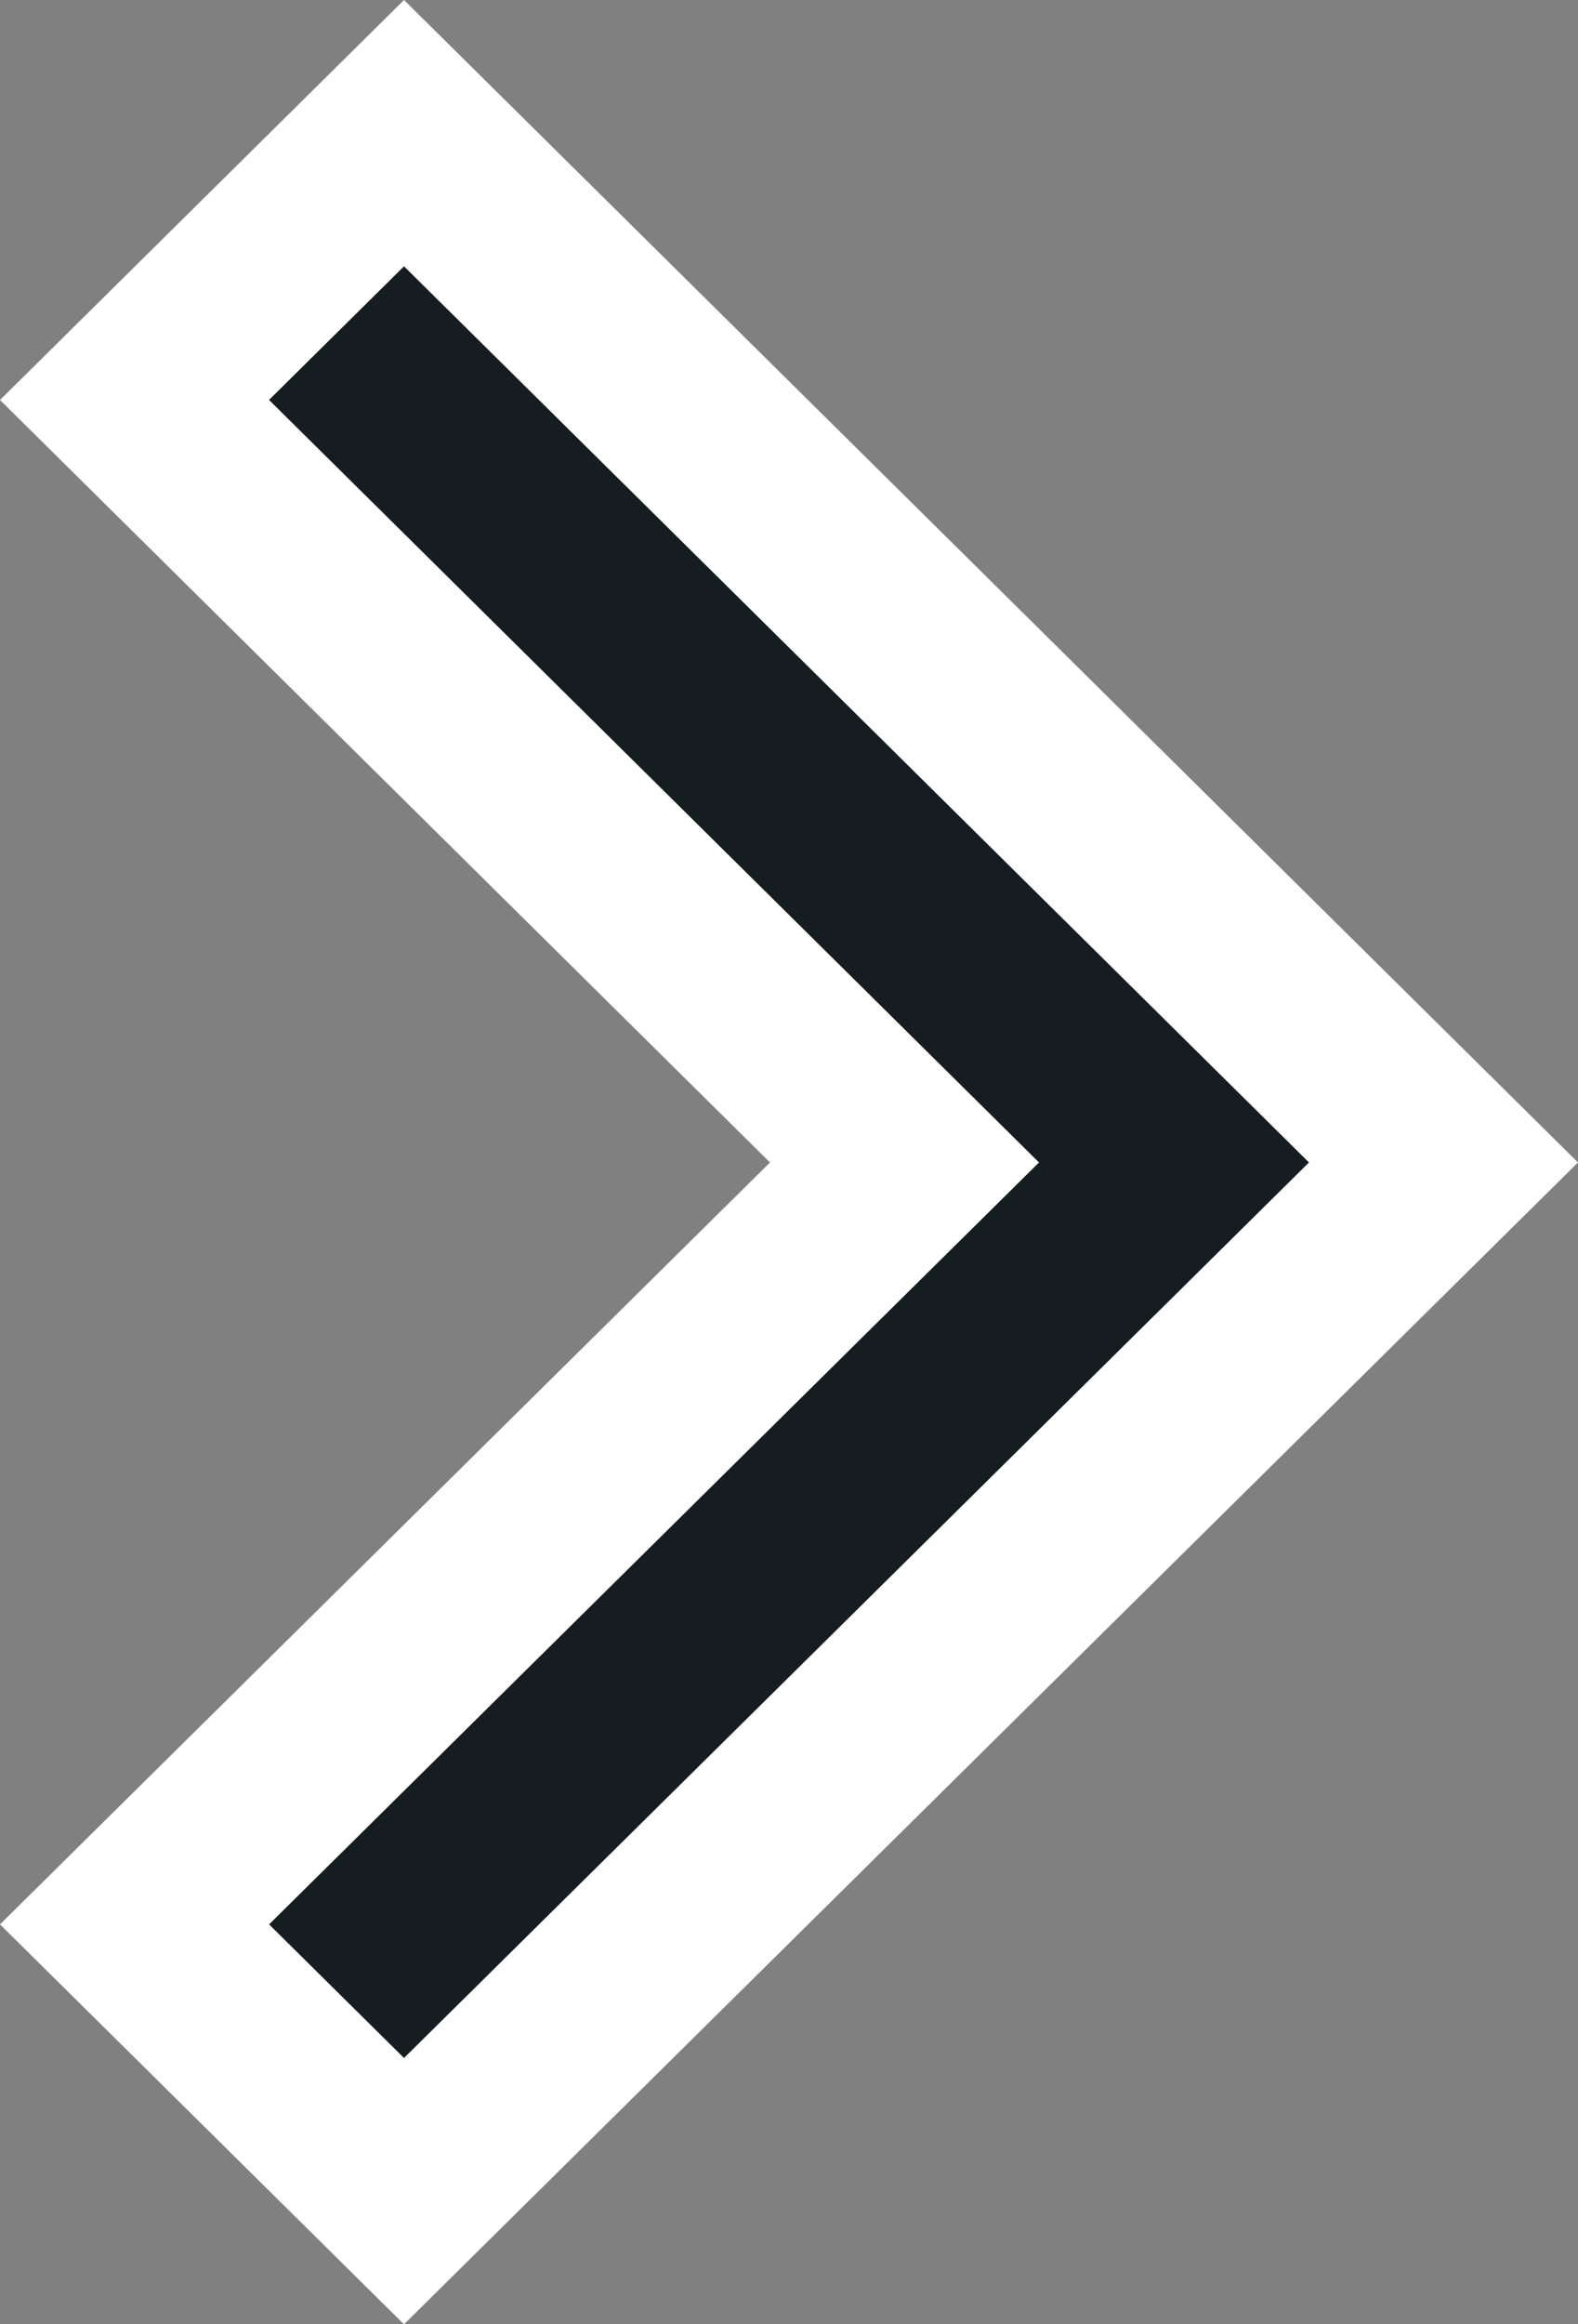 <svg xmlns="http://www.w3.org/2000/svg" width="25.017" height="36.83" viewBox="0 0 25.017 36.83">
  <rect x="0" y="0" width="25.017" height="36.83" fill="#808080" stroke="none"/>
  <g id="small-down" transform="translate(2.133 34.72) rotate(-90)">
    <path id="Path_26" data-name="Path 26" d="M18.9,25.351,2.6,8.872,6.827,4.6,18.9,16.807,30.982,4.6l4.227,4.272Z" transform="translate(-2.6 -4.6)" fill="#151d21"/>
    <path id="Path_26_-_Outline" data-name="Path 26 - Outline" d="M18.9,27.484.49,8.872,6.827,2.467,18.9,14.674,30.982,2.467,37.32,8.872ZM4.71,8.872,18.9,23.219,33.1,8.872l-2.117-2.14L18.9,18.939,6.827,6.733Z" transform="translate(-2.6 -4.6)" fill="#fff"/>
  </g>
</svg>
